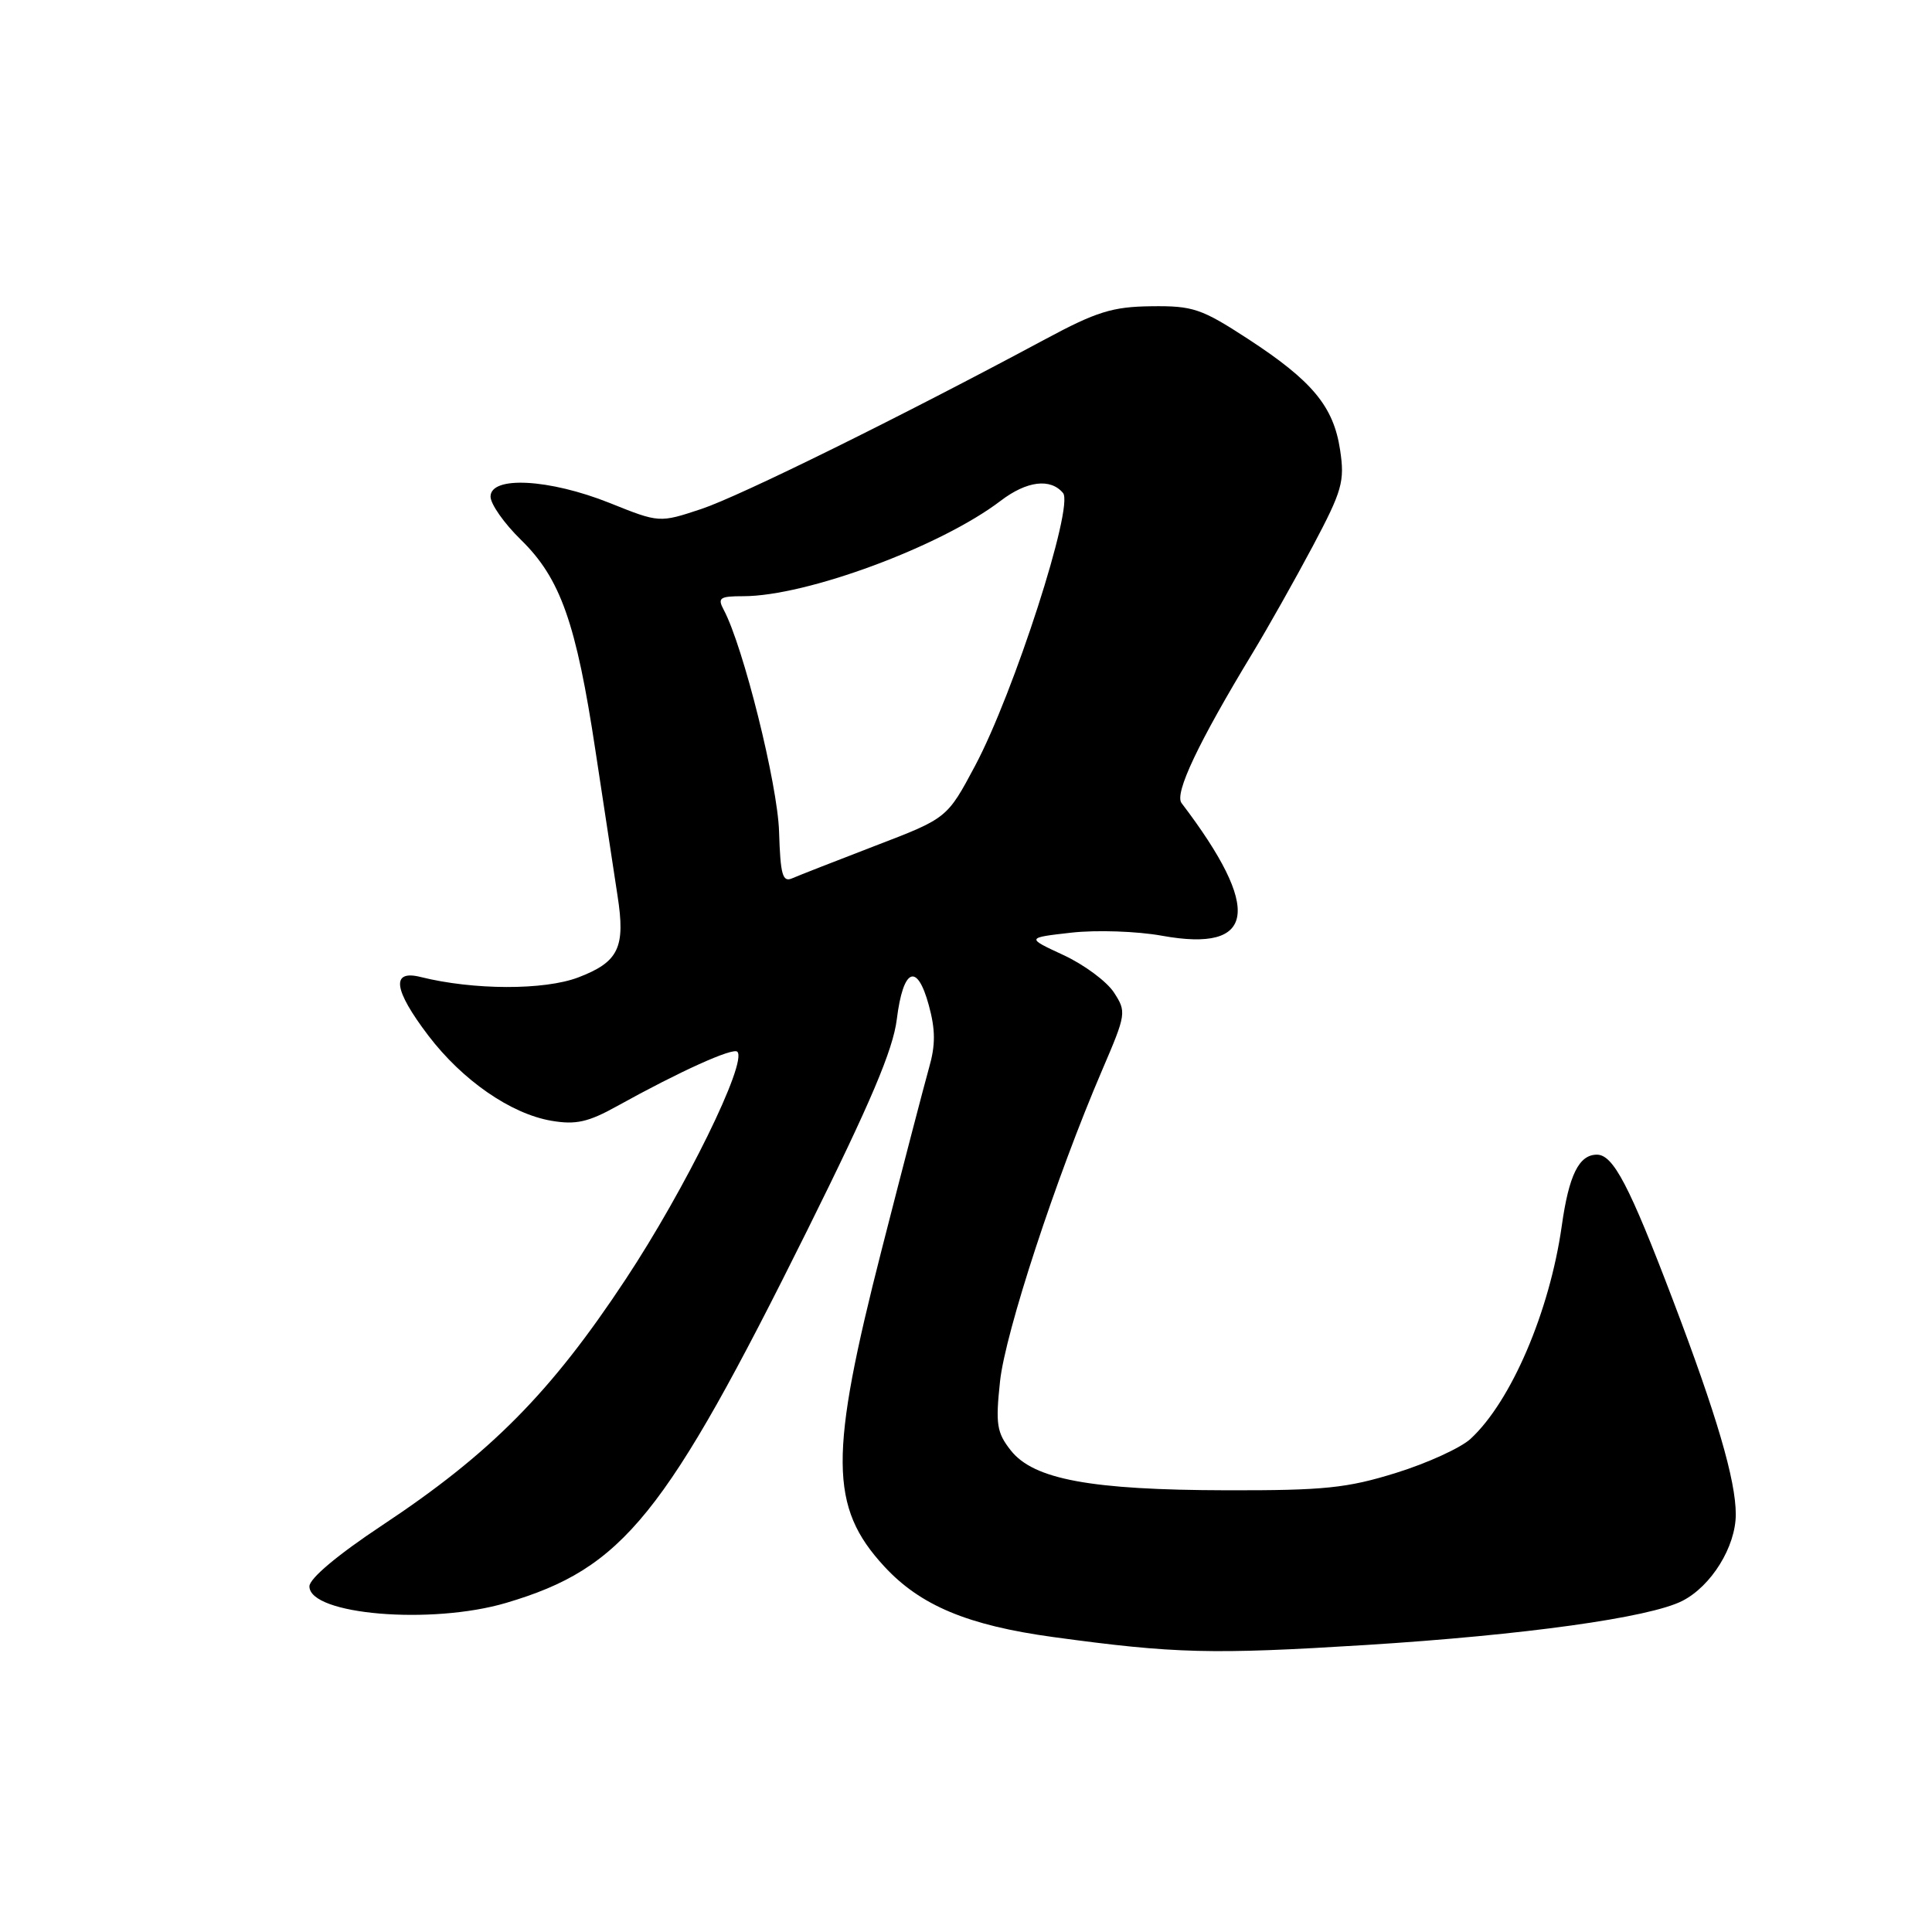 <?xml version="1.0" encoding="UTF-8" standalone="no"?>
<!DOCTYPE svg PUBLIC "-//W3C//DTD SVG 1.1//EN" "http://www.w3.org/Graphics/SVG/1.1/DTD/svg11.dtd" >
<svg xmlns="http://www.w3.org/2000/svg" xmlns:xlink="http://www.w3.org/1999/xlink" version="1.1" viewBox="0 0 256 256">
 <g >
 <path fill="currentColor"
d=" M 181.00 217.97 C 201.99 216.65 218.55 214.35 222.91 212.13 C 226.76 210.17 230.00 204.94 230.00 200.66 C 230.00 196.12 227.47 187.51 221.65 172.21 C 215.89 157.07 213.76 153.00 211.60 153.00 C 209.22 153.00 207.89 155.69 206.94 162.45 C 205.33 173.80 200.23 185.70 194.85 190.66 C 193.56 191.85 189.12 193.88 185.00 195.16 C 178.51 197.18 175.47 197.50 162.50 197.47 C 144.54 197.43 136.95 196.03 133.93 192.18 C 132.08 189.83 131.90 188.72 132.51 183.03 C 133.21 176.52 139.92 156.06 146.03 141.82 C 149.24 134.34 149.28 134.08 147.59 131.49 C 146.63 130.03 143.63 127.81 140.91 126.55 C 135.97 124.26 135.97 124.26 141.97 123.58 C 145.28 123.21 150.65 123.39 153.97 123.99 C 166.43 126.25 167.28 120.50 156.56 106.41 C 155.59 105.13 158.78 98.40 165.99 86.50 C 167.99 83.20 171.57 76.84 173.95 72.37 C 177.86 65.00 178.20 63.80 177.57 59.62 C 176.70 53.85 173.90 50.47 165.32 44.88 C 159.19 40.89 158.06 40.51 152.55 40.58 C 147.41 40.64 145.29 41.30 138.50 44.95 C 119.31 55.25 98.07 65.73 92.94 67.44 C 87.37 69.29 87.37 69.29 80.77 66.64 C 72.77 63.45 65.00 63.03 65.00 65.80 C 65.00 66.79 66.80 69.35 69.01 71.51 C 74.27 76.64 76.35 82.55 78.91 99.53 C 80.07 107.21 81.38 115.82 81.82 118.65 C 82.90 125.55 81.99 127.46 76.63 129.51 C 72.12 131.23 62.72 131.20 55.75 129.46 C 51.78 128.46 52.13 131.13 56.75 137.21 C 61.28 143.16 67.70 147.60 73.08 148.51 C 76.30 149.06 77.95 148.69 81.78 146.56 C 90.07 141.96 97.11 138.78 97.70 139.36 C 99.06 140.73 90.81 157.55 82.91 169.50 C 72.99 184.53 65.01 192.59 50.61 202.13 C 44.73 206.03 41.00 209.16 41.00 210.20 C 41.00 213.97 57.17 215.32 67.07 212.39 C 82.60 207.79 88.12 200.96 107.02 162.91 C 115.36 146.11 118.33 139.11 118.83 135.07 C 119.67 128.29 121.51 127.47 123.07 133.19 C 123.96 136.45 123.97 138.48 123.10 141.50 C 122.48 143.70 119.66 154.50 116.85 165.50 C 109.85 192.84 109.90 199.68 117.16 207.55 C 121.94 212.74 128.23 215.37 139.57 216.92 C 155.70 219.12 160.55 219.24 181.00 217.97 Z  M 103.23 110.20 C 103.04 103.91 98.48 85.64 95.90 80.81 C 95.05 79.22 95.36 79.00 98.48 79.00 C 106.88 79.00 124.66 72.41 132.59 66.36 C 136.05 63.72 139.20 63.33 140.86 65.33 C 142.32 67.09 134.35 91.80 129.21 101.46 C 125.50 108.42 125.50 108.42 116.00 112.06 C 110.78 114.07 105.81 116.01 104.97 116.38 C 103.69 116.94 103.41 115.93 103.23 110.20 Z "/>
</g>
</svg>